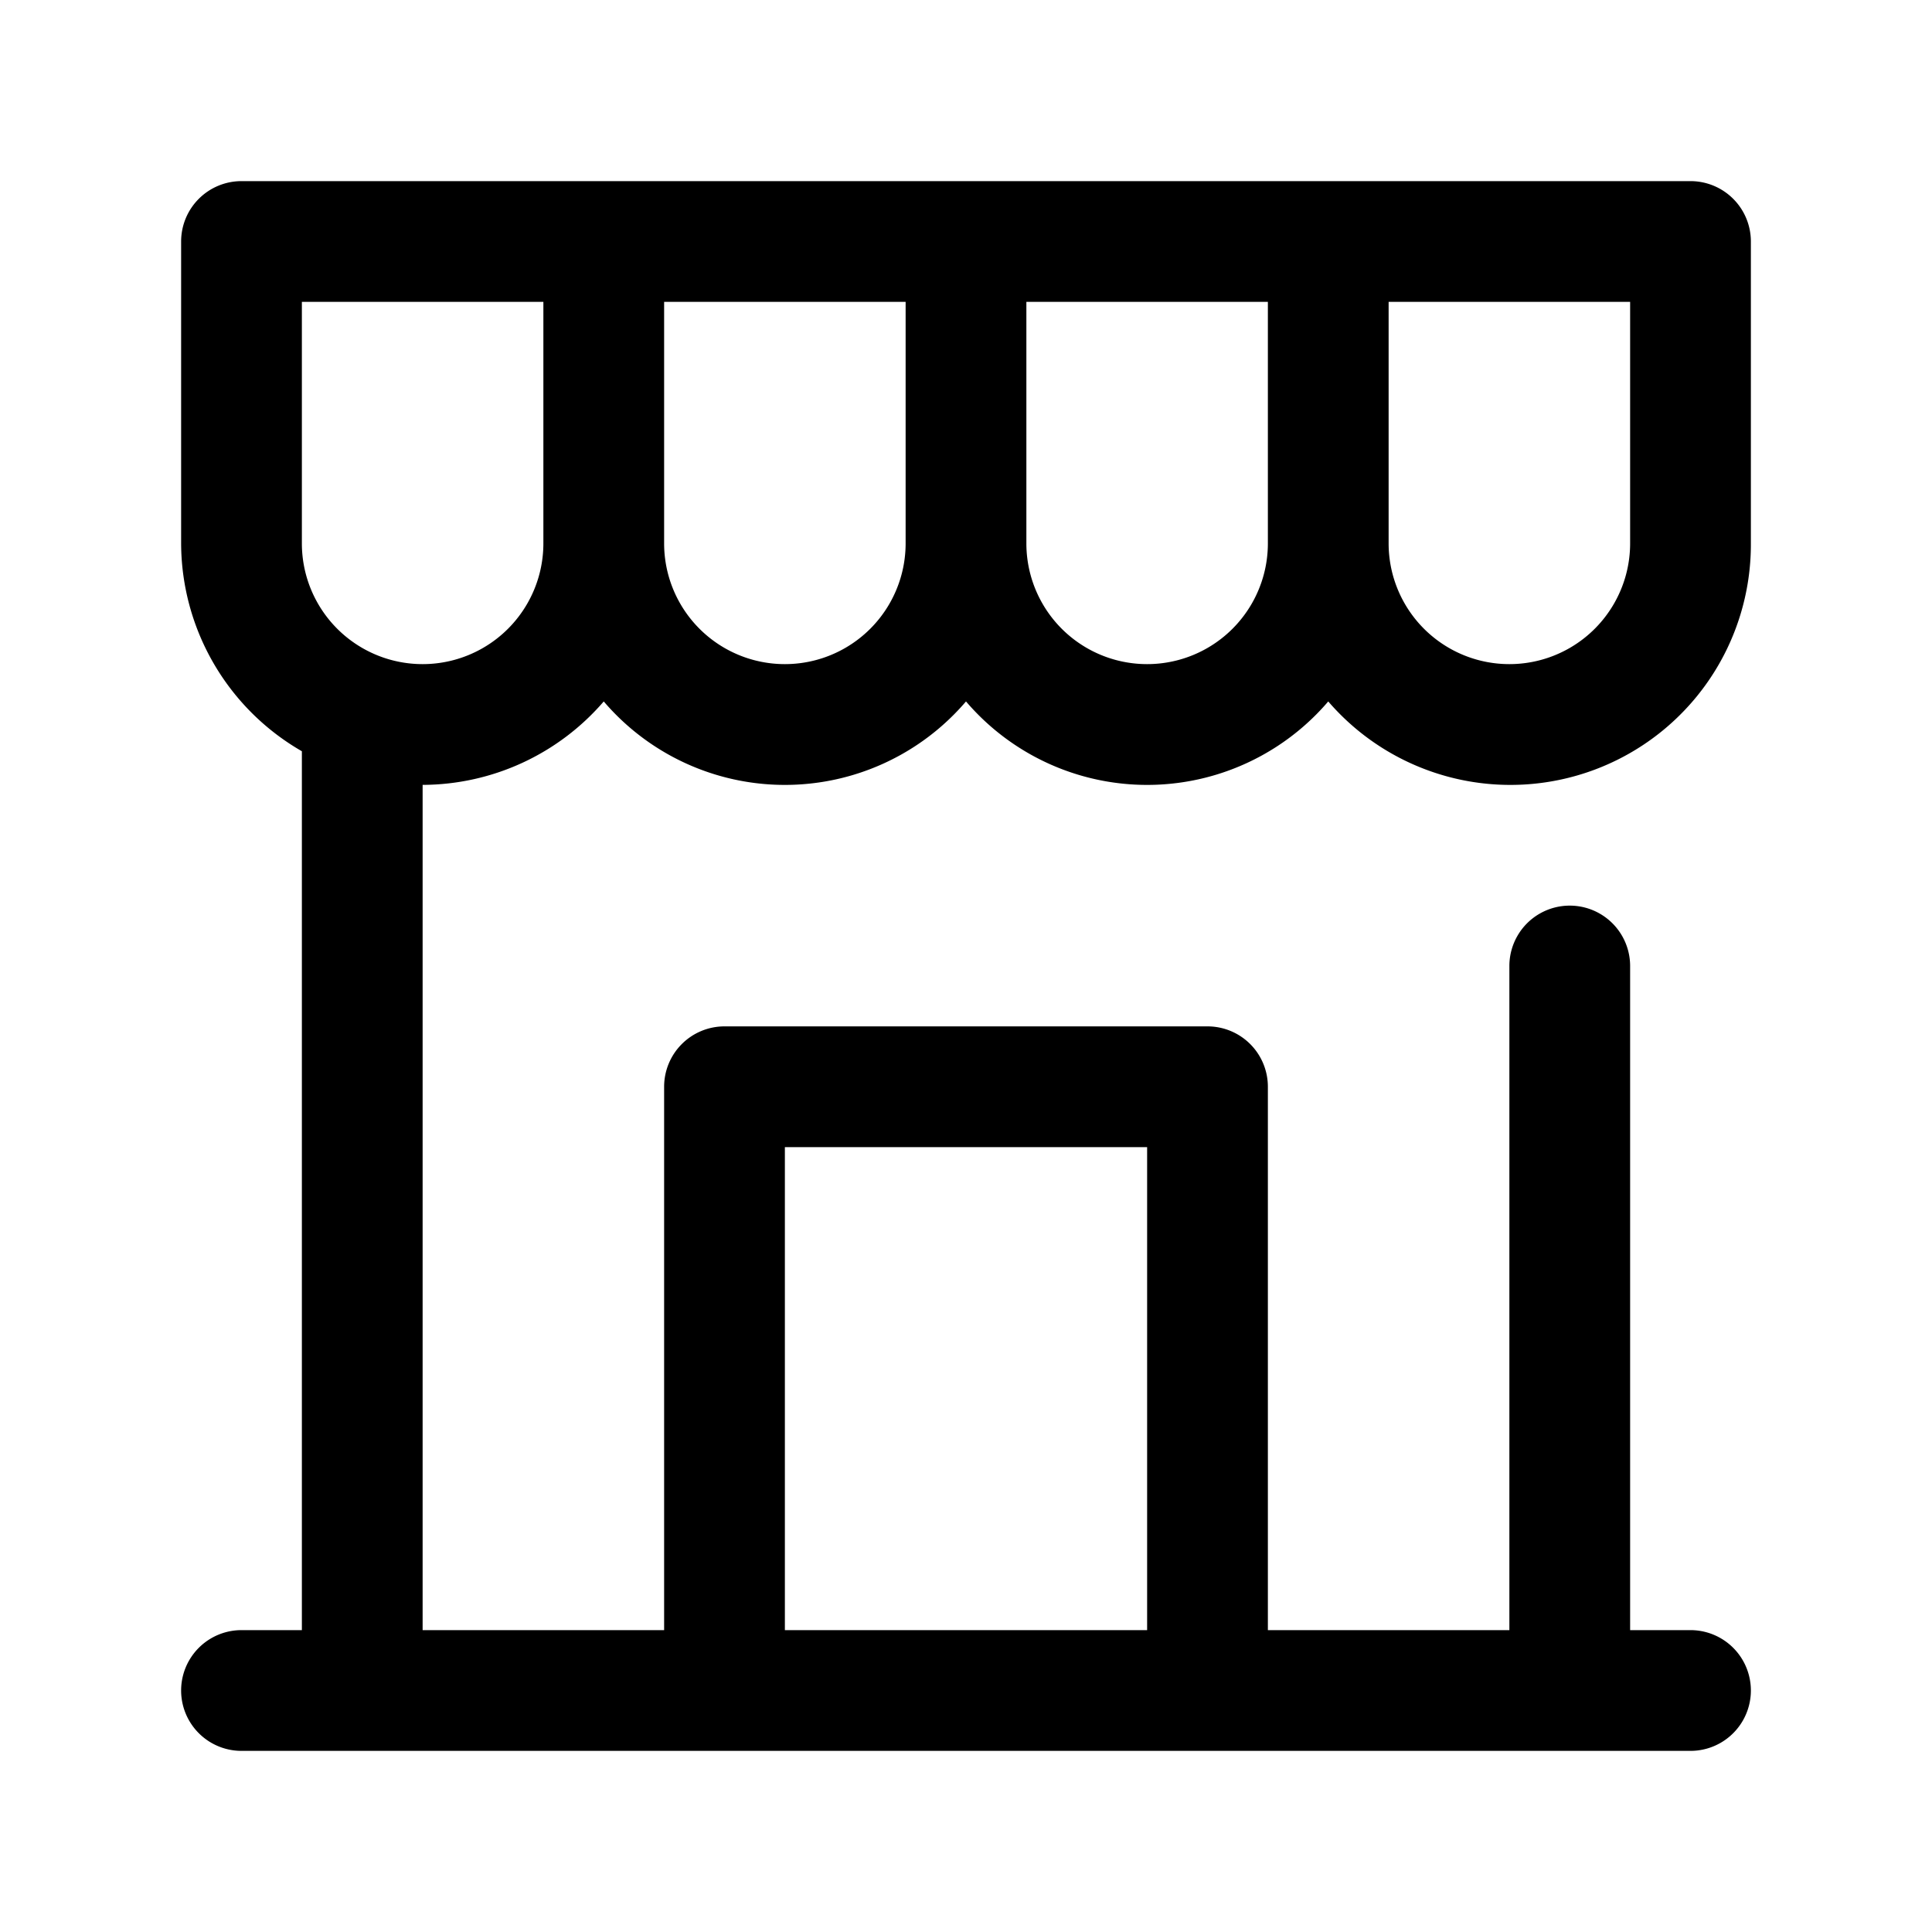 <?xml version="1.0"?>
<svg xmlns="http://www.w3.org/2000/svg" viewBox="0 0 32 32" width="512" height="512"><g id="Layer_28" data-name="Layer 28"><path d="M10,11.618a3.946,3.946,0,0,0,6,0,3.946,3.946,0,0,0,6,0A3.983,3.983,0,0,0,29,9V4a1,1,0,0,0-1-1H4A1,1,0,0,0,3,4V9a3.987,3.987,0,0,0,2,3.443V27H4a1,1,0,0,0,0,2H28a1,1,0,0,0,0-2H27V16a1,1,0,0,0-2,0V27H21V18a1,1,0,0,0-1-1H12a1,1,0,0,0-1,1v9H7V13A3.975,3.975,0,0,0,10,11.618ZM13,19h6v8H13ZM27,9a2,2,0,0,1-4,0V5h4ZM21,9a2,2,0,0,1-4,0V5h4ZM15,9a2,2,0,0,1-4,0V5h4ZM5,5H9V9A2,2,0,0,1,5,9Z"/></g></svg>
